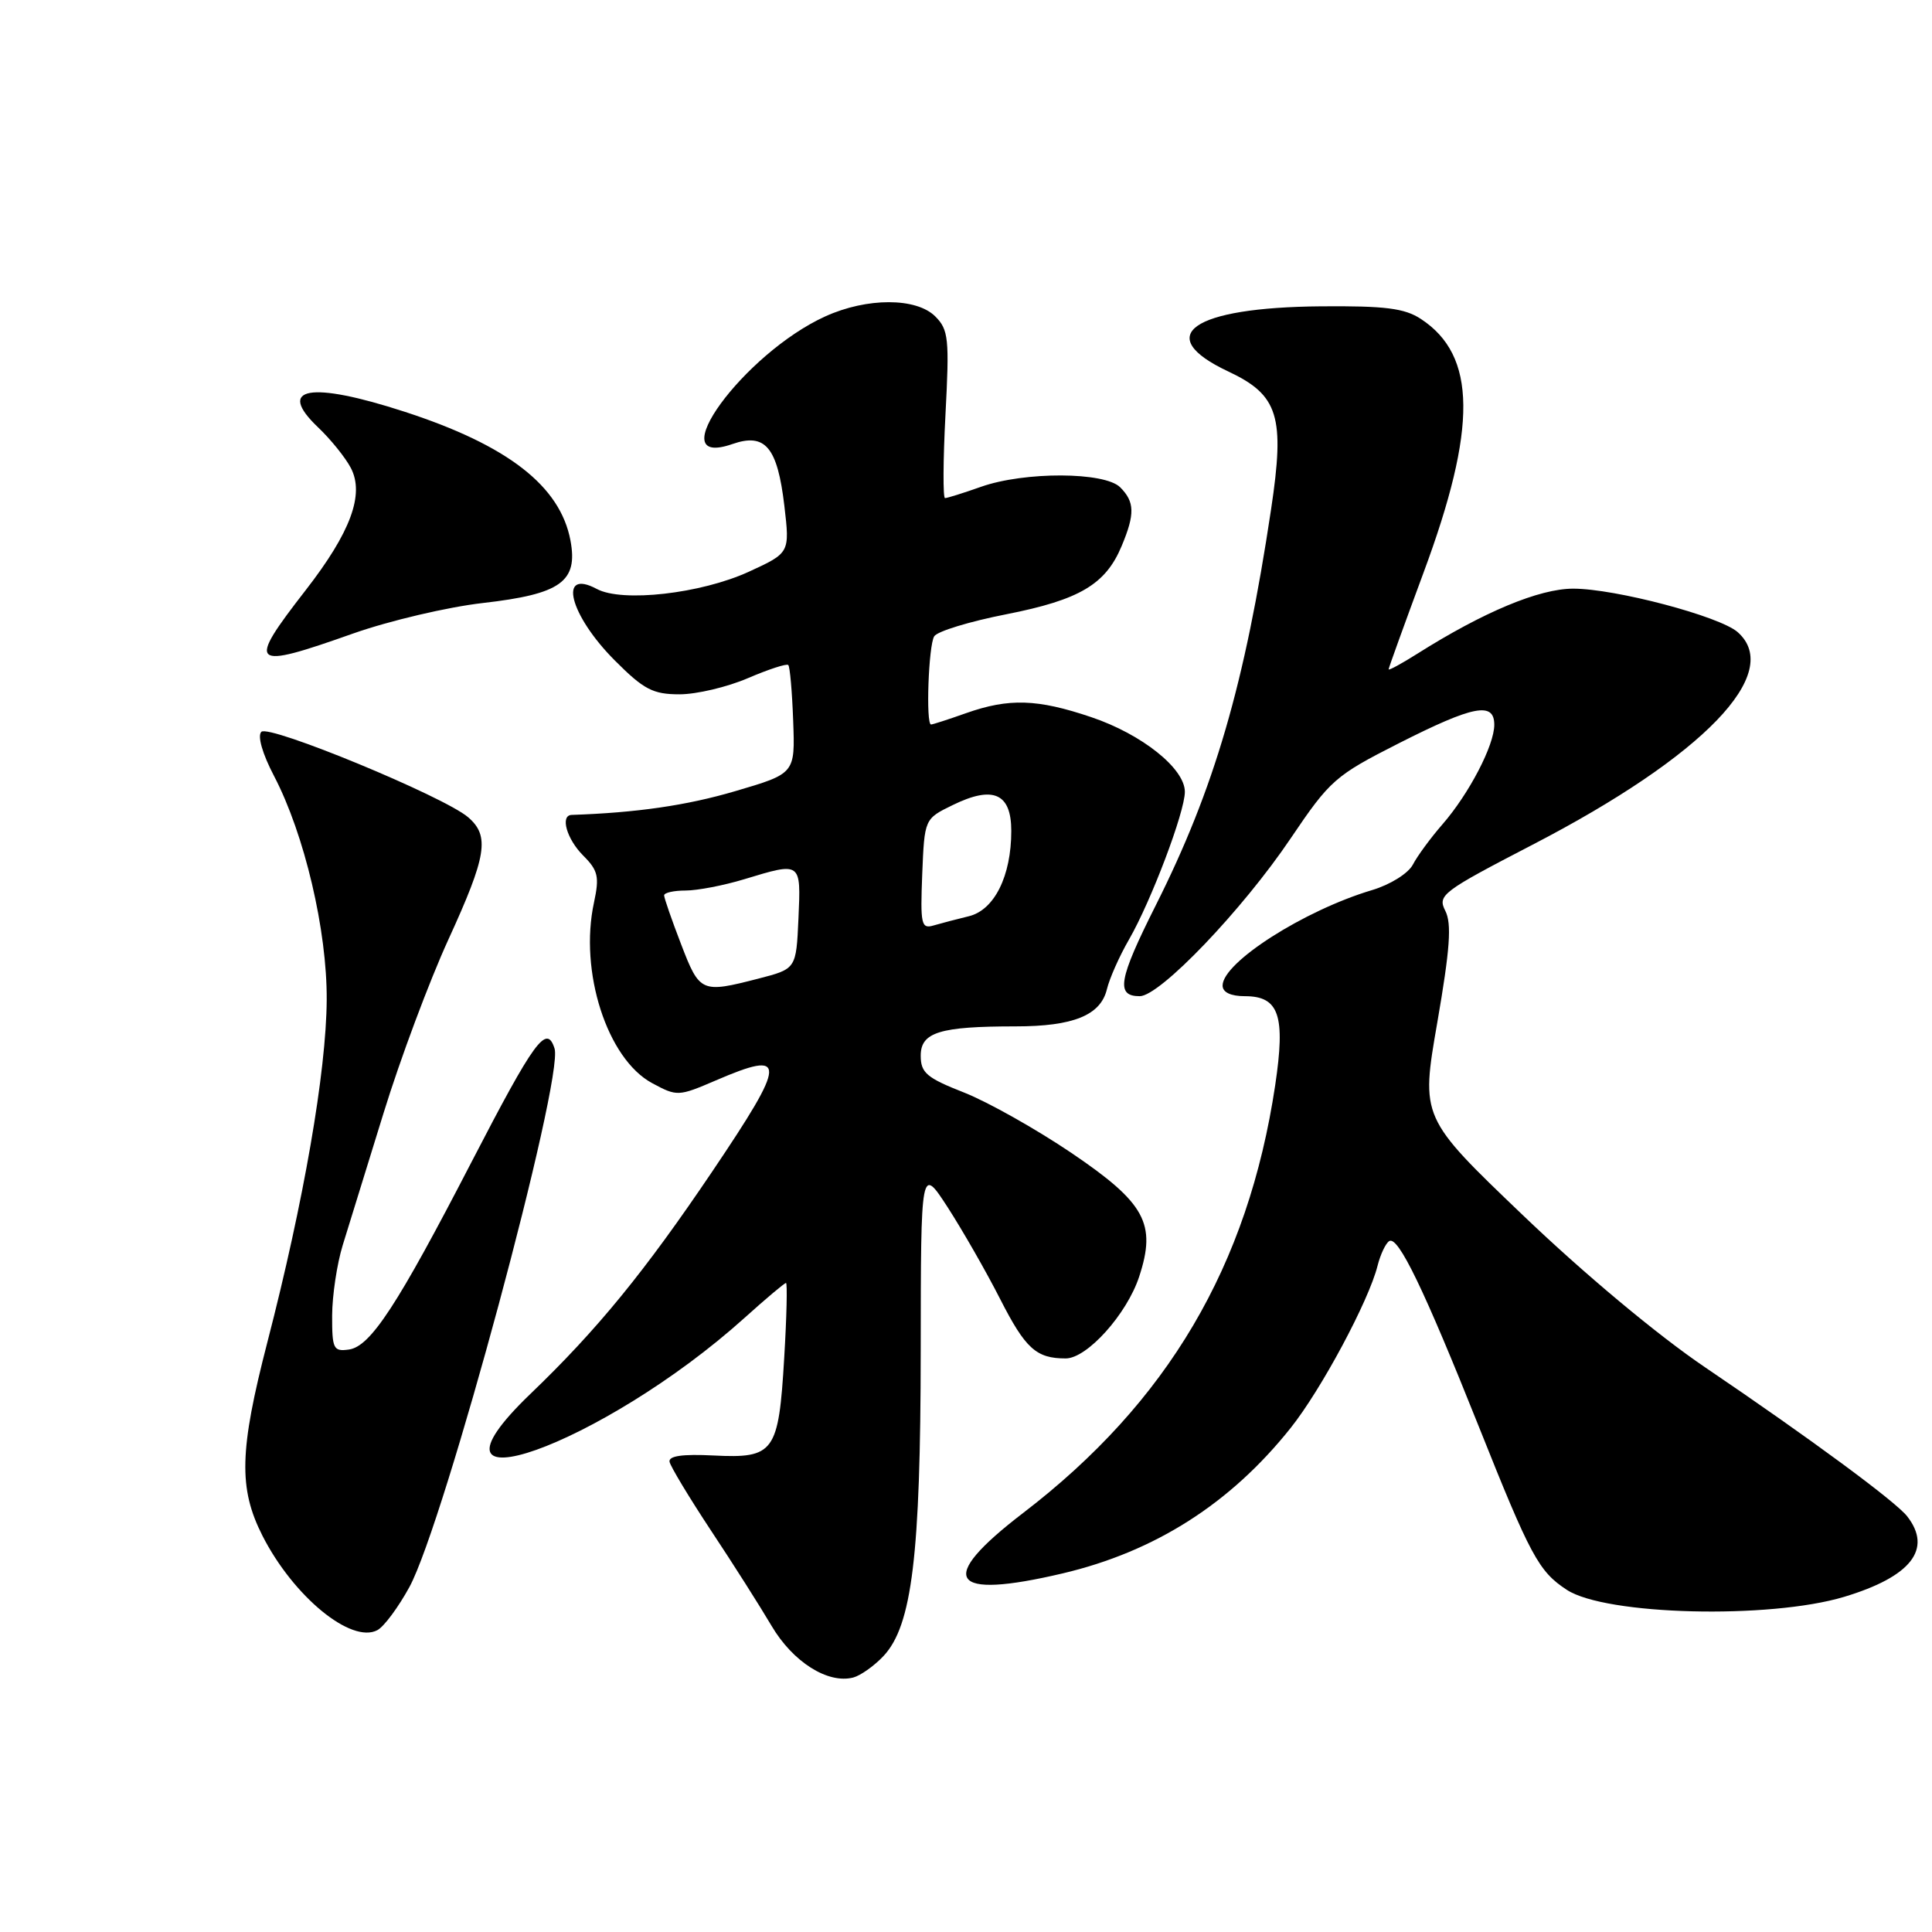 <?xml version="1.0" encoding="UTF-8" standalone="no"?>
<!DOCTYPE svg PUBLIC "-//W3C//DTD SVG 1.1//EN" "http://www.w3.org/Graphics/SVG/1.1/DTD/svg11.dtd" >
<svg xmlns="http://www.w3.org/2000/svg" xmlns:xlink="http://www.w3.org/1999/xlink" version="1.1" viewBox="0 0 256 256">
 <g >
 <path fill="currentColor"
d=" M 117.07 219.43 C 120.85 215.40 121.98 206.11 122.00 179.00 C 122.02 154.50 122.02 154.50 125.59 160.00 C 127.54 163.03 130.67 168.48 132.52 172.12 C 135.88 178.71 137.30 180.00 141.21 180.00 C 144.04 180.00 149.30 174.15 150.94 169.18 C 153.26 162.14 151.76 159.40 141.97 152.77 C 137.31 149.62 130.91 146.02 127.75 144.77 C 122.78 142.82 122.00 142.15 122.00 139.88 C 122.00 136.78 124.52 136.00 134.58 136.00 C 142.22 136.00 145.84 134.53 146.67 131.08 C 147.01 129.66 148.32 126.70 149.60 124.49 C 152.53 119.40 157.00 107.59 157.00 104.92 C 157.00 101.83 151.31 97.29 144.61 95.03 C 137.46 92.61 133.70 92.49 128.00 94.50 C 125.66 95.33 123.58 96.00 123.37 96.00 C 122.66 96.00 123.03 85.50 123.79 84.31 C 124.20 83.65 128.51 82.34 133.36 81.39 C 143.04 79.48 146.50 77.44 148.62 72.36 C 150.40 68.11 150.36 66.50 148.43 64.57 C 146.37 62.51 135.76 62.47 130.00 64.50 C 127.66 65.33 125.51 66.00 125.22 66.00 C 124.94 66.00 124.96 61.02 125.28 54.93 C 125.81 44.88 125.69 43.69 123.93 41.93 C 121.42 39.42 114.89 39.41 109.36 41.92 C 98.53 46.84 87.32 62.22 97.04 58.84 C 101.40 57.32 103.01 59.23 103.93 67.01 C 104.66 73.26 104.66 73.26 99.22 75.76 C 92.86 78.67 82.45 79.85 79.08 78.04 C 73.87 75.25 75.46 81.52 81.51 87.56 C 85.31 91.37 86.53 92.00 90.04 92.00 C 92.29 92.00 96.36 91.04 99.10 89.86 C 101.83 88.69 104.24 87.90 104.45 88.12 C 104.67 88.33 104.96 91.66 105.10 95.51 C 105.36 102.50 105.36 102.50 97.43 104.83 C 90.99 106.73 84.34 107.69 75.75 107.98 C 74.19 108.03 75.09 111.18 77.28 113.37 C 79.25 115.34 79.44 116.17 78.71 119.57 C 76.72 128.72 80.45 140.31 86.41 143.52 C 89.71 145.30 89.89 145.29 94.83 143.17 C 104.37 139.06 104.32 140.48 94.39 155.21 C 85.44 168.48 79.15 176.19 70.28 184.70 C 53.37 200.96 79.83 191.56 98.65 174.63 C 101.48 172.08 103.95 170.00 104.15 170.00 C 104.34 170.00 104.24 174.48 103.91 179.95 C 103.17 192.46 102.59 193.26 94.56 192.86 C 90.41 192.65 88.57 192.92 88.72 193.70 C 88.85 194.33 91.32 198.43 94.22 202.82 C 97.13 207.20 100.73 212.88 102.24 215.44 C 105.06 220.22 109.69 223.15 113.06 222.28 C 114.03 222.02 115.84 220.74 117.07 219.43 Z  M 54.25 210.29 C 58.86 201.81 74.74 142.90 73.48 138.93 C 72.43 135.64 70.82 137.86 62.48 153.97 C 52.66 172.96 49.10 178.41 46.24 178.82 C 44.18 179.11 44.00 178.74 44.01 174.32 C 44.02 171.67 44.65 167.47 45.41 165.00 C 46.18 162.53 48.61 154.65 50.82 147.50 C 53.02 140.35 56.89 130.00 59.41 124.50 C 64.50 113.39 64.92 110.77 62.02 108.28 C 58.80 105.53 35.64 95.96 34.63 96.97 C 34.09 97.51 34.77 99.88 36.31 102.82 C 40.35 110.55 43.35 123.31 43.29 132.50 C 43.23 142.01 40.25 159.21 35.43 177.84 C 31.71 192.23 31.59 197.21 34.78 203.50 C 38.88 211.55 46.55 217.85 50.01 216.00 C 50.89 215.53 52.79 212.96 54.25 210.29 Z  M 244.36 211.59 C 253.22 208.92 256.09 205.27 252.72 200.93 C 251.21 198.98 239.89 190.63 225.94 181.18 C 219.63 176.91 209.91 168.79 201.82 161.05 C 188.26 148.08 188.26 148.08 190.45 135.48 C 192.13 125.76 192.38 122.39 191.51 120.69 C 190.46 118.61 191.06 118.16 203.09 111.92 C 225.76 100.17 236.37 89.17 230.25 83.76 C 227.87 81.66 214.03 78.00 208.46 78.00 C 203.96 78.00 196.58 81.08 187.79 86.63 C 185.70 87.95 184.00 88.87 184.00 88.69 C 184.00 88.50 186.08 82.76 188.61 75.92 C 195.76 56.67 195.67 47.10 188.27 42.26 C 186.11 40.84 183.52 40.52 175.04 40.59 C 157.93 40.73 152.62 44.46 162.75 49.22 C 169.41 52.35 170.28 55.16 168.42 67.52 C 164.94 90.69 160.92 104.50 153.12 120.01 C 148.20 129.81 147.82 132.00 151.02 132.00 C 153.69 132.00 164.63 120.57 171.02 111.09 C 176.24 103.36 176.91 102.77 185.35 98.49 C 195.24 93.48 198.00 92.94 198.00 96.04 C 198.00 98.76 194.66 105.17 191.14 109.22 C 189.57 111.02 187.80 113.43 187.21 114.57 C 186.60 115.73 184.22 117.22 181.81 117.94 C 172.79 120.63 162.00 127.53 162.00 130.59 C 162.00 131.49 163.08 132.00 164.96 132.00 C 169.49 132.00 170.35 134.56 168.97 143.80 C 165.38 167.74 154.73 185.81 135.54 200.50 C 123.99 209.35 125.76 212.03 140.82 208.48 C 153.06 205.59 163.05 199.22 171.02 189.21 C 175.07 184.13 181.37 172.37 182.53 167.73 C 182.91 166.22 183.61 164.74 184.08 164.45 C 185.26 163.72 188.69 170.83 195.94 189.00 C 202.81 206.22 203.88 208.22 207.61 210.66 C 212.74 214.03 234.45 214.57 244.36 211.59 Z  M 46.83 83.93 C 51.60 82.25 59.33 80.43 64.00 79.90 C 74.31 78.72 76.61 77.08 75.59 71.62 C 74.23 64.40 67.30 59.01 53.62 54.56 C 41.10 50.49 36.55 51.29 42.12 56.60 C 43.80 58.19 45.77 60.63 46.49 62.01 C 48.32 65.51 46.46 70.53 40.52 78.18 C 32.63 88.34 33.11 88.79 46.83 83.93 Z  M 90.25 125.12 C 89.01 121.90 88.00 118.99 88.00 118.64 C 88.00 118.29 89.28 118.00 90.84 118.00 C 92.40 118.00 95.89 117.33 98.59 116.51 C 106.21 114.20 106.13 114.15 105.80 121.69 C 105.50 128.38 105.50 128.38 100.50 129.67 C 92.93 131.62 92.71 131.53 90.25 125.12 Z  M 122.20 115.83 C 122.50 108.50 122.50 108.50 126.23 106.68 C 131.60 104.05 134.00 105.11 134.00 110.10 C 134.00 116.09 131.75 120.60 128.36 121.41 C 126.79 121.79 124.69 122.34 123.70 122.63 C 122.07 123.11 121.94 122.49 122.20 115.83 Z "/>
</g>
</svg>